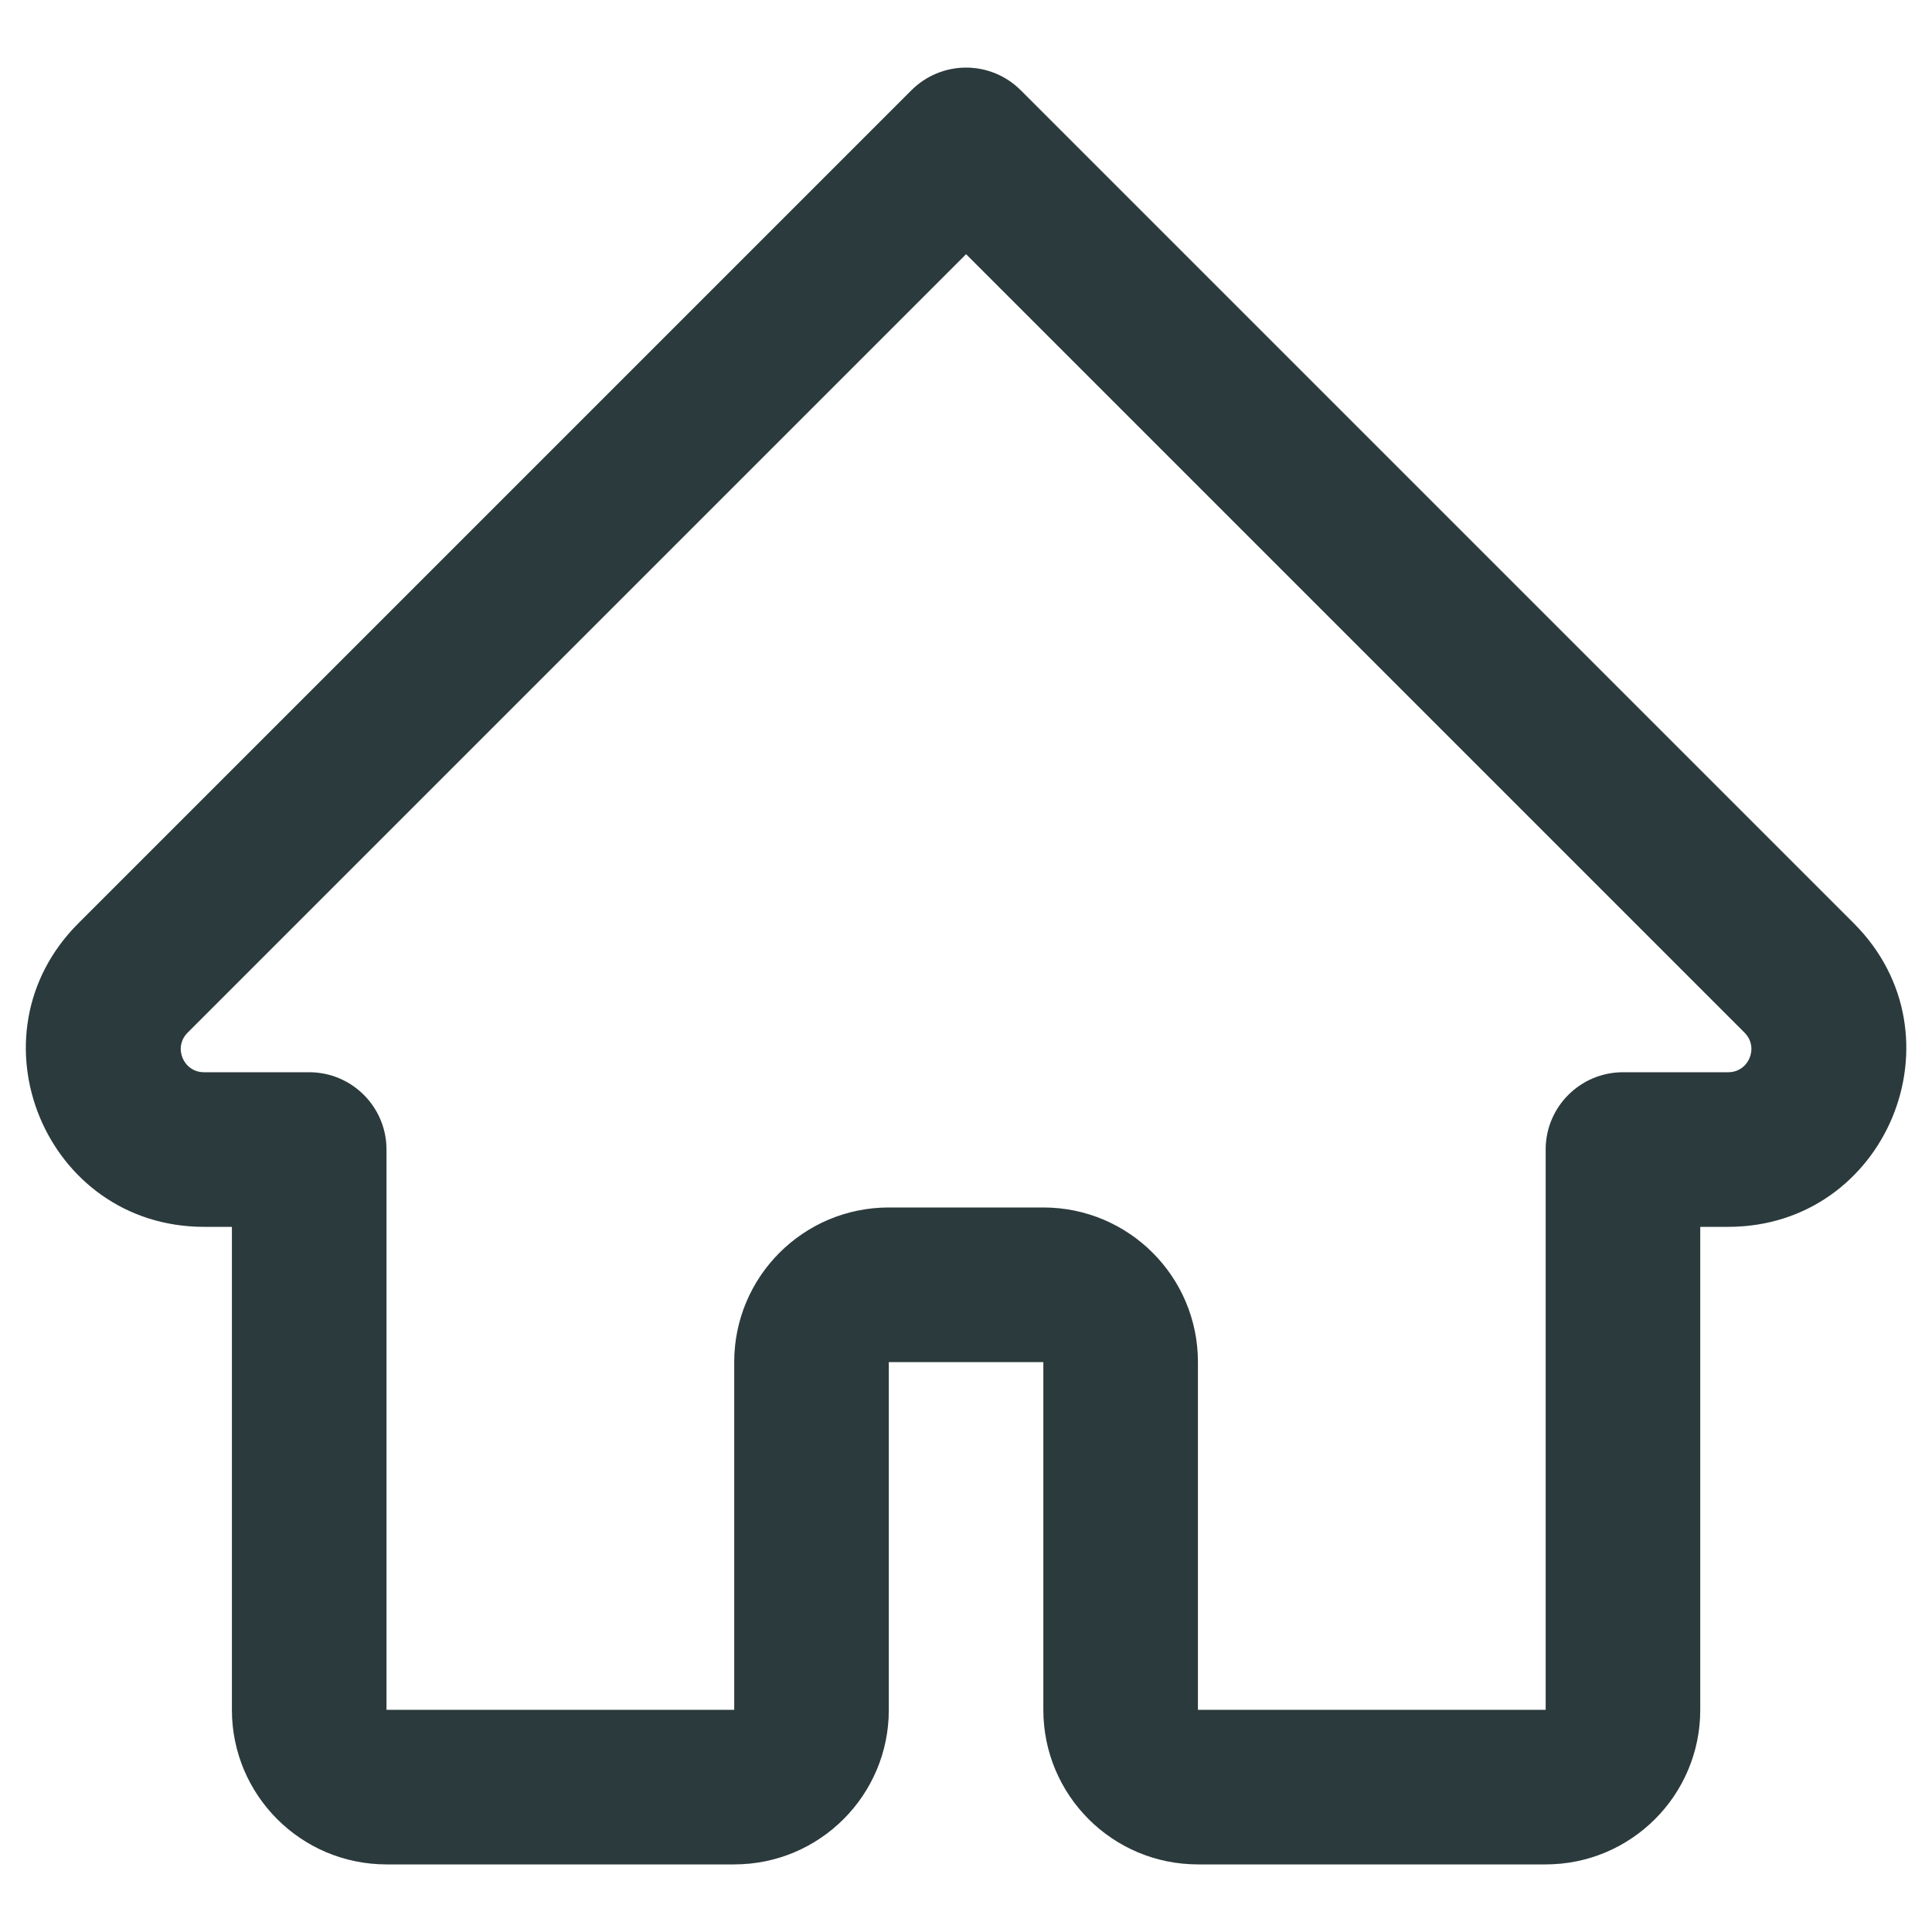 <svg width="25" height="25" viewBox="0 0 25 25" fill="none" xmlns="http://www.w3.org/2000/svg">
<path fill-rule="evenodd" clip-rule="evenodd" d="M12.501 0.875C12.766 0.875 13.021 0.98 13.208 1.168L23.989 11.949C25.438 13.398 24.412 15.875 22.363 15.875H22.001V22.125C22.001 23.23 21.106 24.125 20.001 24.125H15.501C14.396 24.125 13.501 23.23 13.501 22.125V17.625H11.501V22.125C11.501 23.23 10.606 24.125 9.501 24.125H5.001C3.897 24.125 3.001 23.23 3.001 22.125V15.875H2.64C0.59 15.875 -0.436 13.398 1.013 11.949L11.794 1.168C11.982 0.98 12.236 0.875 12.501 0.875ZM12.501 3.289L2.427 13.363C2.238 13.552 2.372 13.875 2.64 13.875H4.001C4.553 13.875 5.001 14.323 5.001 14.875V22.125H9.501V17.625C9.501 16.52 10.396 15.625 11.501 15.625H13.501C14.606 15.625 15.501 16.52 15.501 17.625V22.125H20.001V14.875C20.001 14.323 20.449 13.875 21.001 13.875H22.363C22.63 13.875 22.764 13.552 22.575 13.363L12.501 3.289Z" fill="#333333" fill-opacity="1"/>
<path fill-rule="evenodd" clip-rule="evenodd" d="M12.501 0.875C12.766 0.875 13.021 0.98 13.208 1.168L23.989 11.949C25.438 13.398 24.412 15.875 22.363 15.875H22.001V22.125C22.001 23.23 21.106 24.125 20.001 24.125H15.501C14.396 24.125 13.501 23.23 13.501 22.125V17.625H11.501V22.125C11.501 23.23 10.606 24.125 9.501 24.125H5.001C3.897 24.125 3.001 23.23 3.001 22.125V15.875H2.64C0.59 15.875 -0.436 13.398 1.013 11.949L11.794 1.168C11.982 0.98 12.236 0.875 12.501 0.875ZM12.501 3.289L2.427 13.363C2.238 13.552 2.372 13.875 2.64 13.875H4.001C4.553 13.875 5.001 14.323 5.001 14.875V22.125H9.501V17.625C9.501 16.52 10.396 15.625 11.501 15.625H13.501C14.606 15.625 15.501 16.52 15.501 17.625V22.125H20.001V14.875C20.001 14.323 20.449 13.875 21.001 13.875H22.363C22.63 13.875 22.764 13.552 22.575 13.363L12.501 3.289Z" fill="#006A75" fill-opacity="0.15"/>
</svg>
